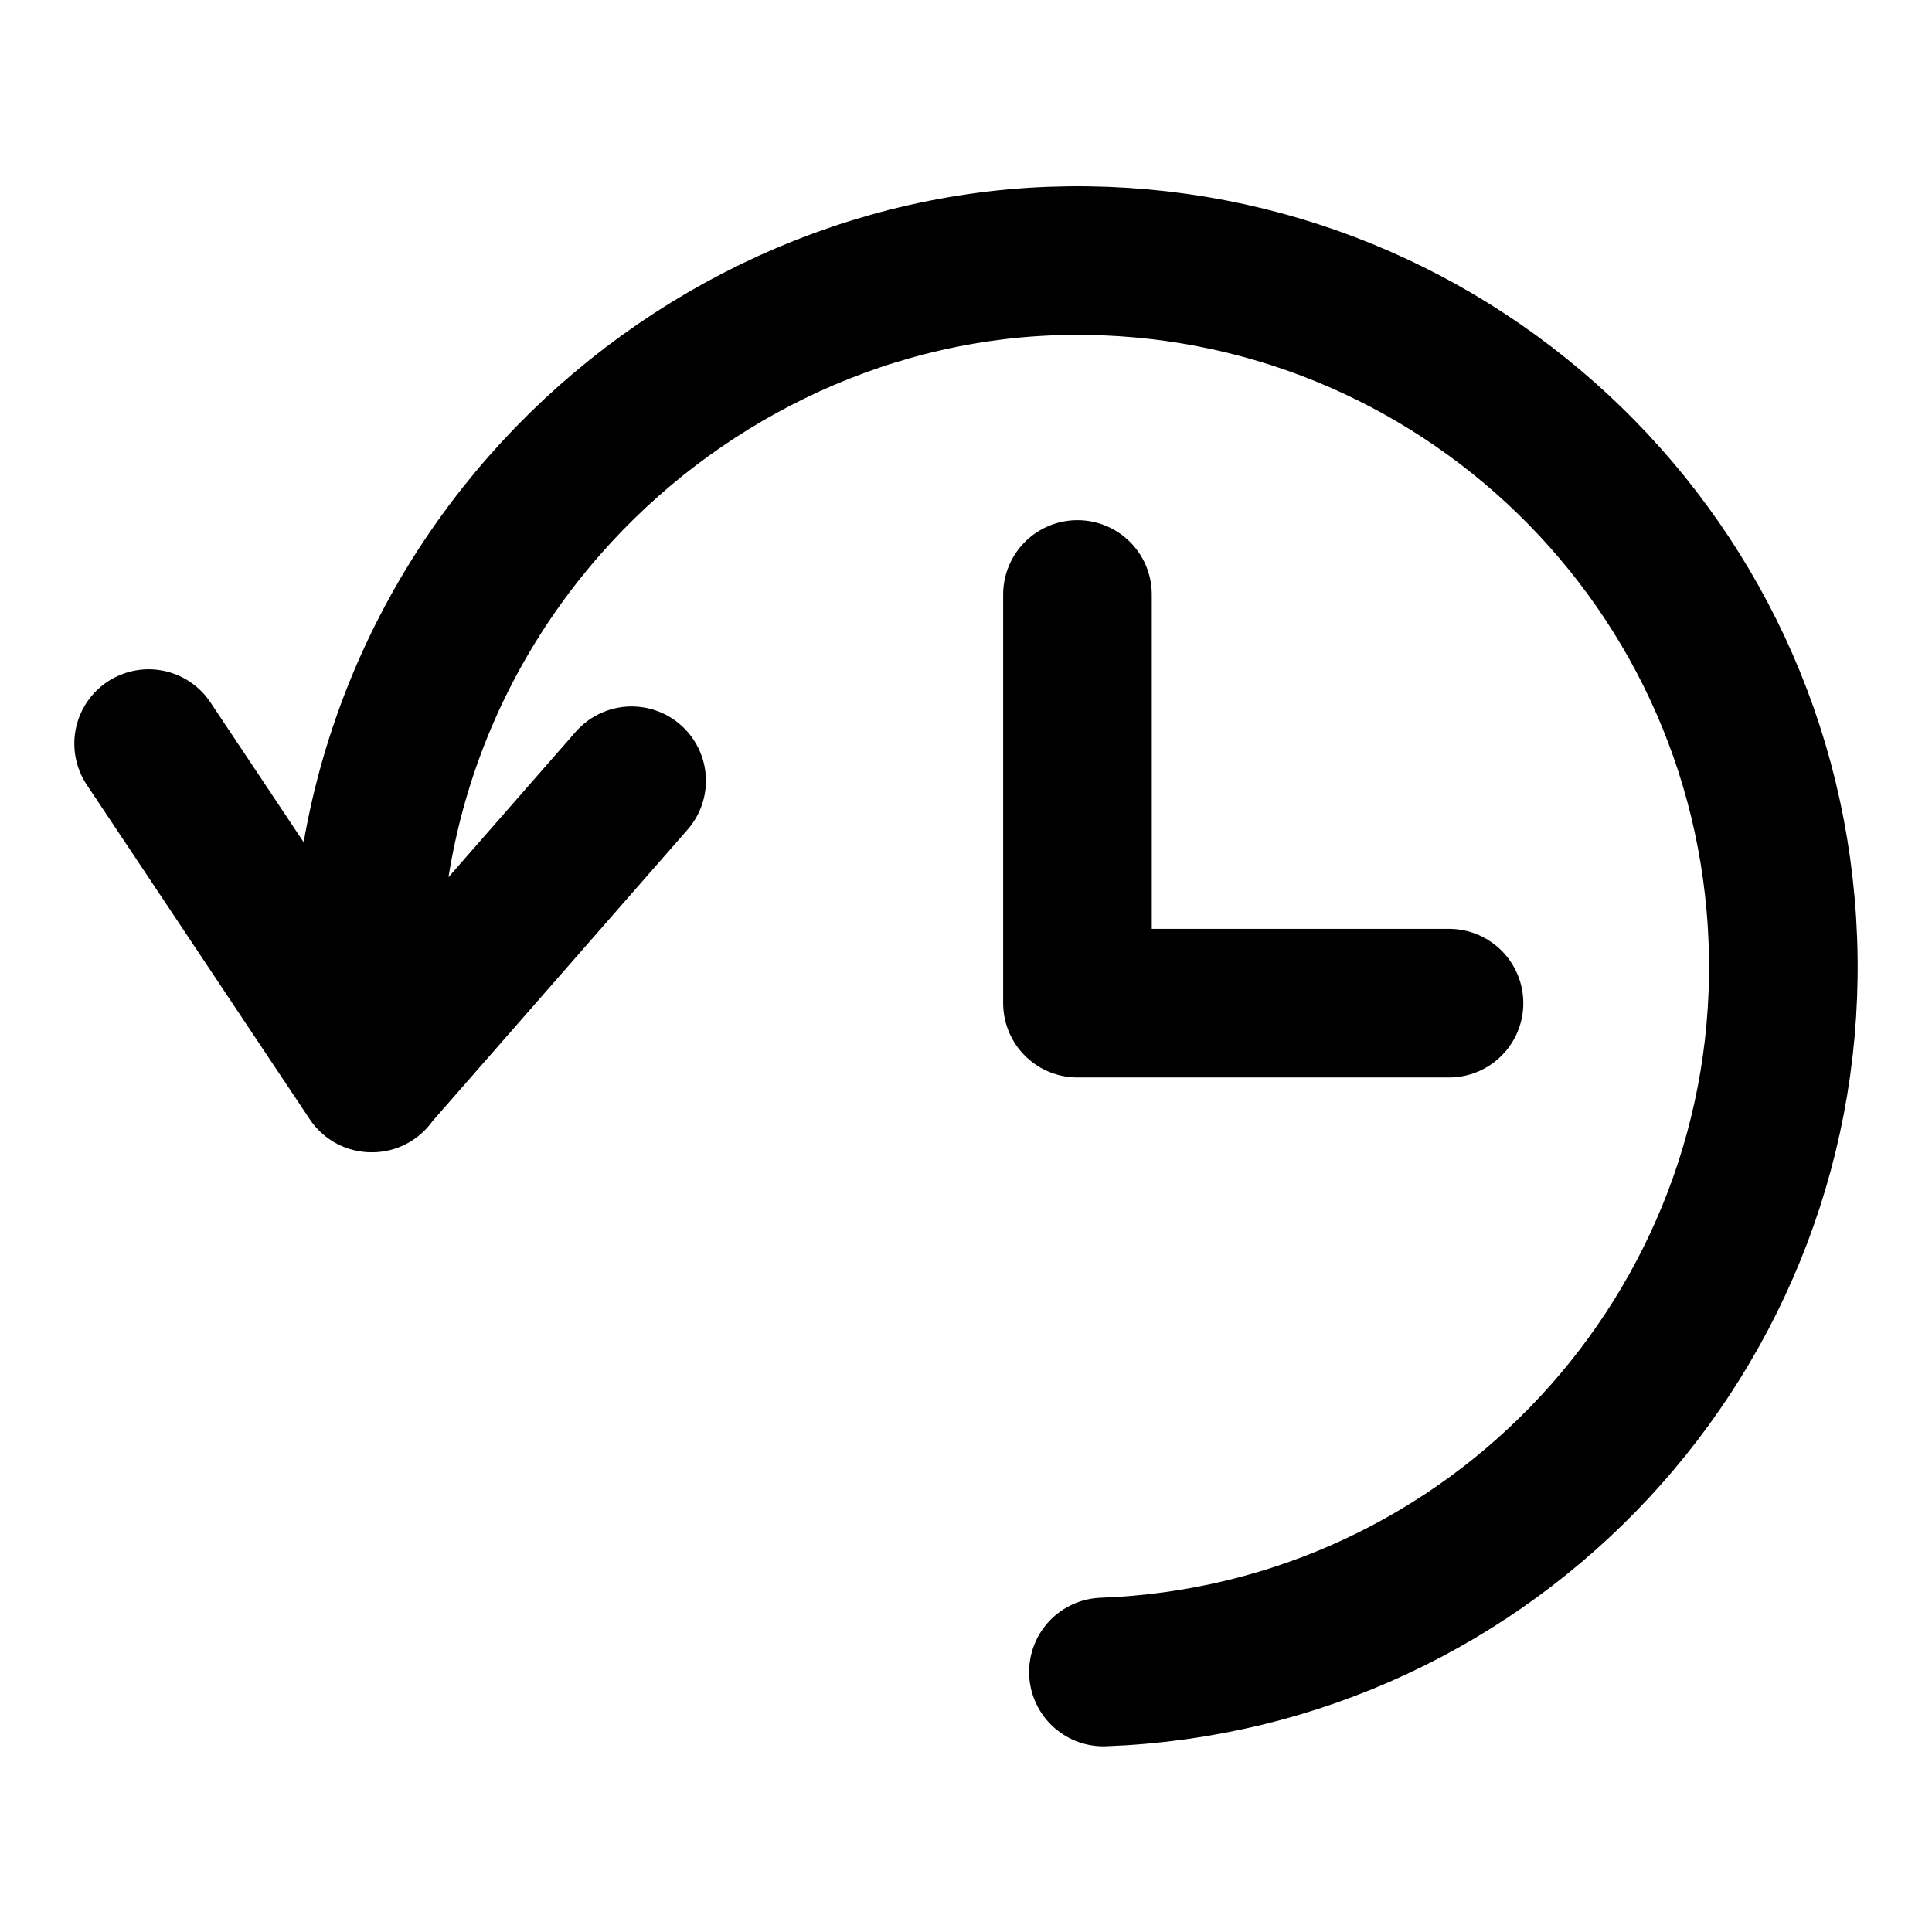 <svg xmlns="http://www.w3.org/2000/svg" width="24" height="24" viewBox="-1 -1 26 26">
    <g stroke="#000" stroke-width="2" stroke-linecap="round" stroke-linejoin="round" stroke-miterlimit="10" fill="none">
        <path d="M1 9.007l3 4.5 3.5-4M4.006 13.507c-.756-6.084 3.901-10.801 9.144-10.994 5.243-.192 9.65 3.901 9.843 9.145.195 5.243-3.9 9.65-9.144 9.843M13.5 7v5.5h5"/>
    </g>
</svg>